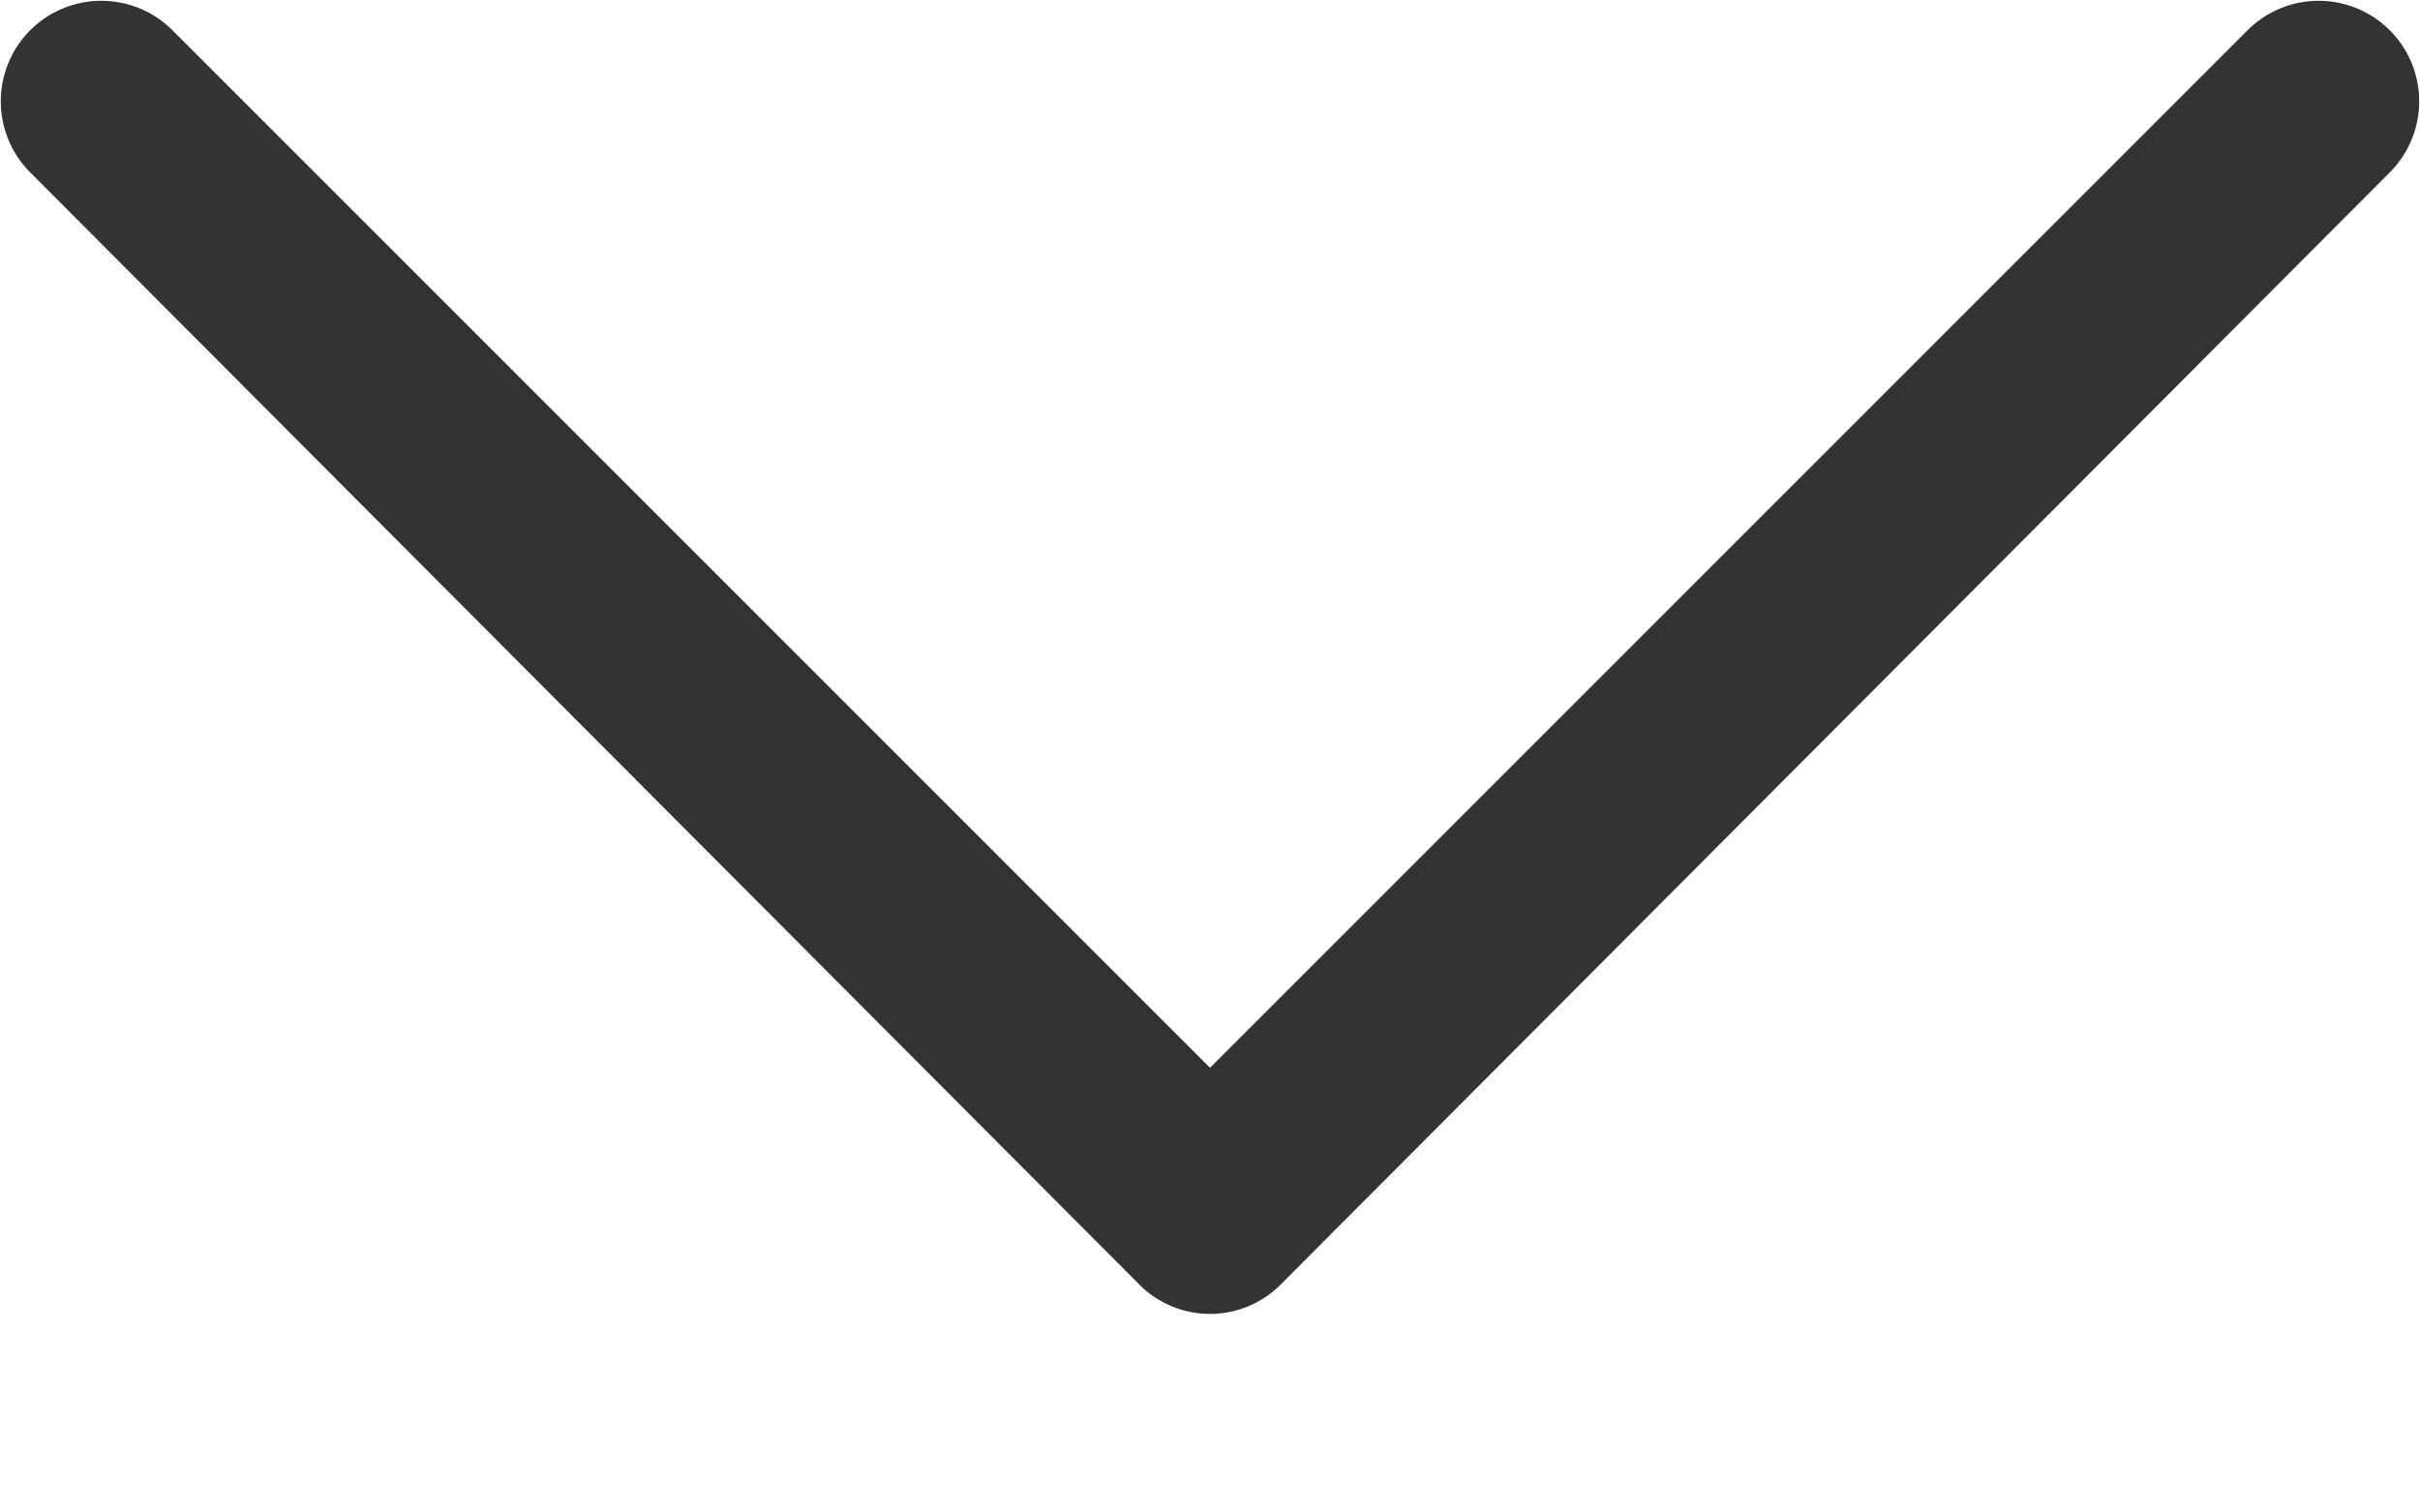 <svg width="8" height="5" viewBox="0 0 8 5" xmlns="http://www.w3.org/2000/svg"><path d="M4 3.53L7.43.1a.33.33 0 1 1 .47.47L4.24 4.24a.33.33 0 0 1-.48 0L.1.57A.33.33 0 0 1 .57.1L4 3.53z" fill="#333" fill-rule="nonzero"/></svg>